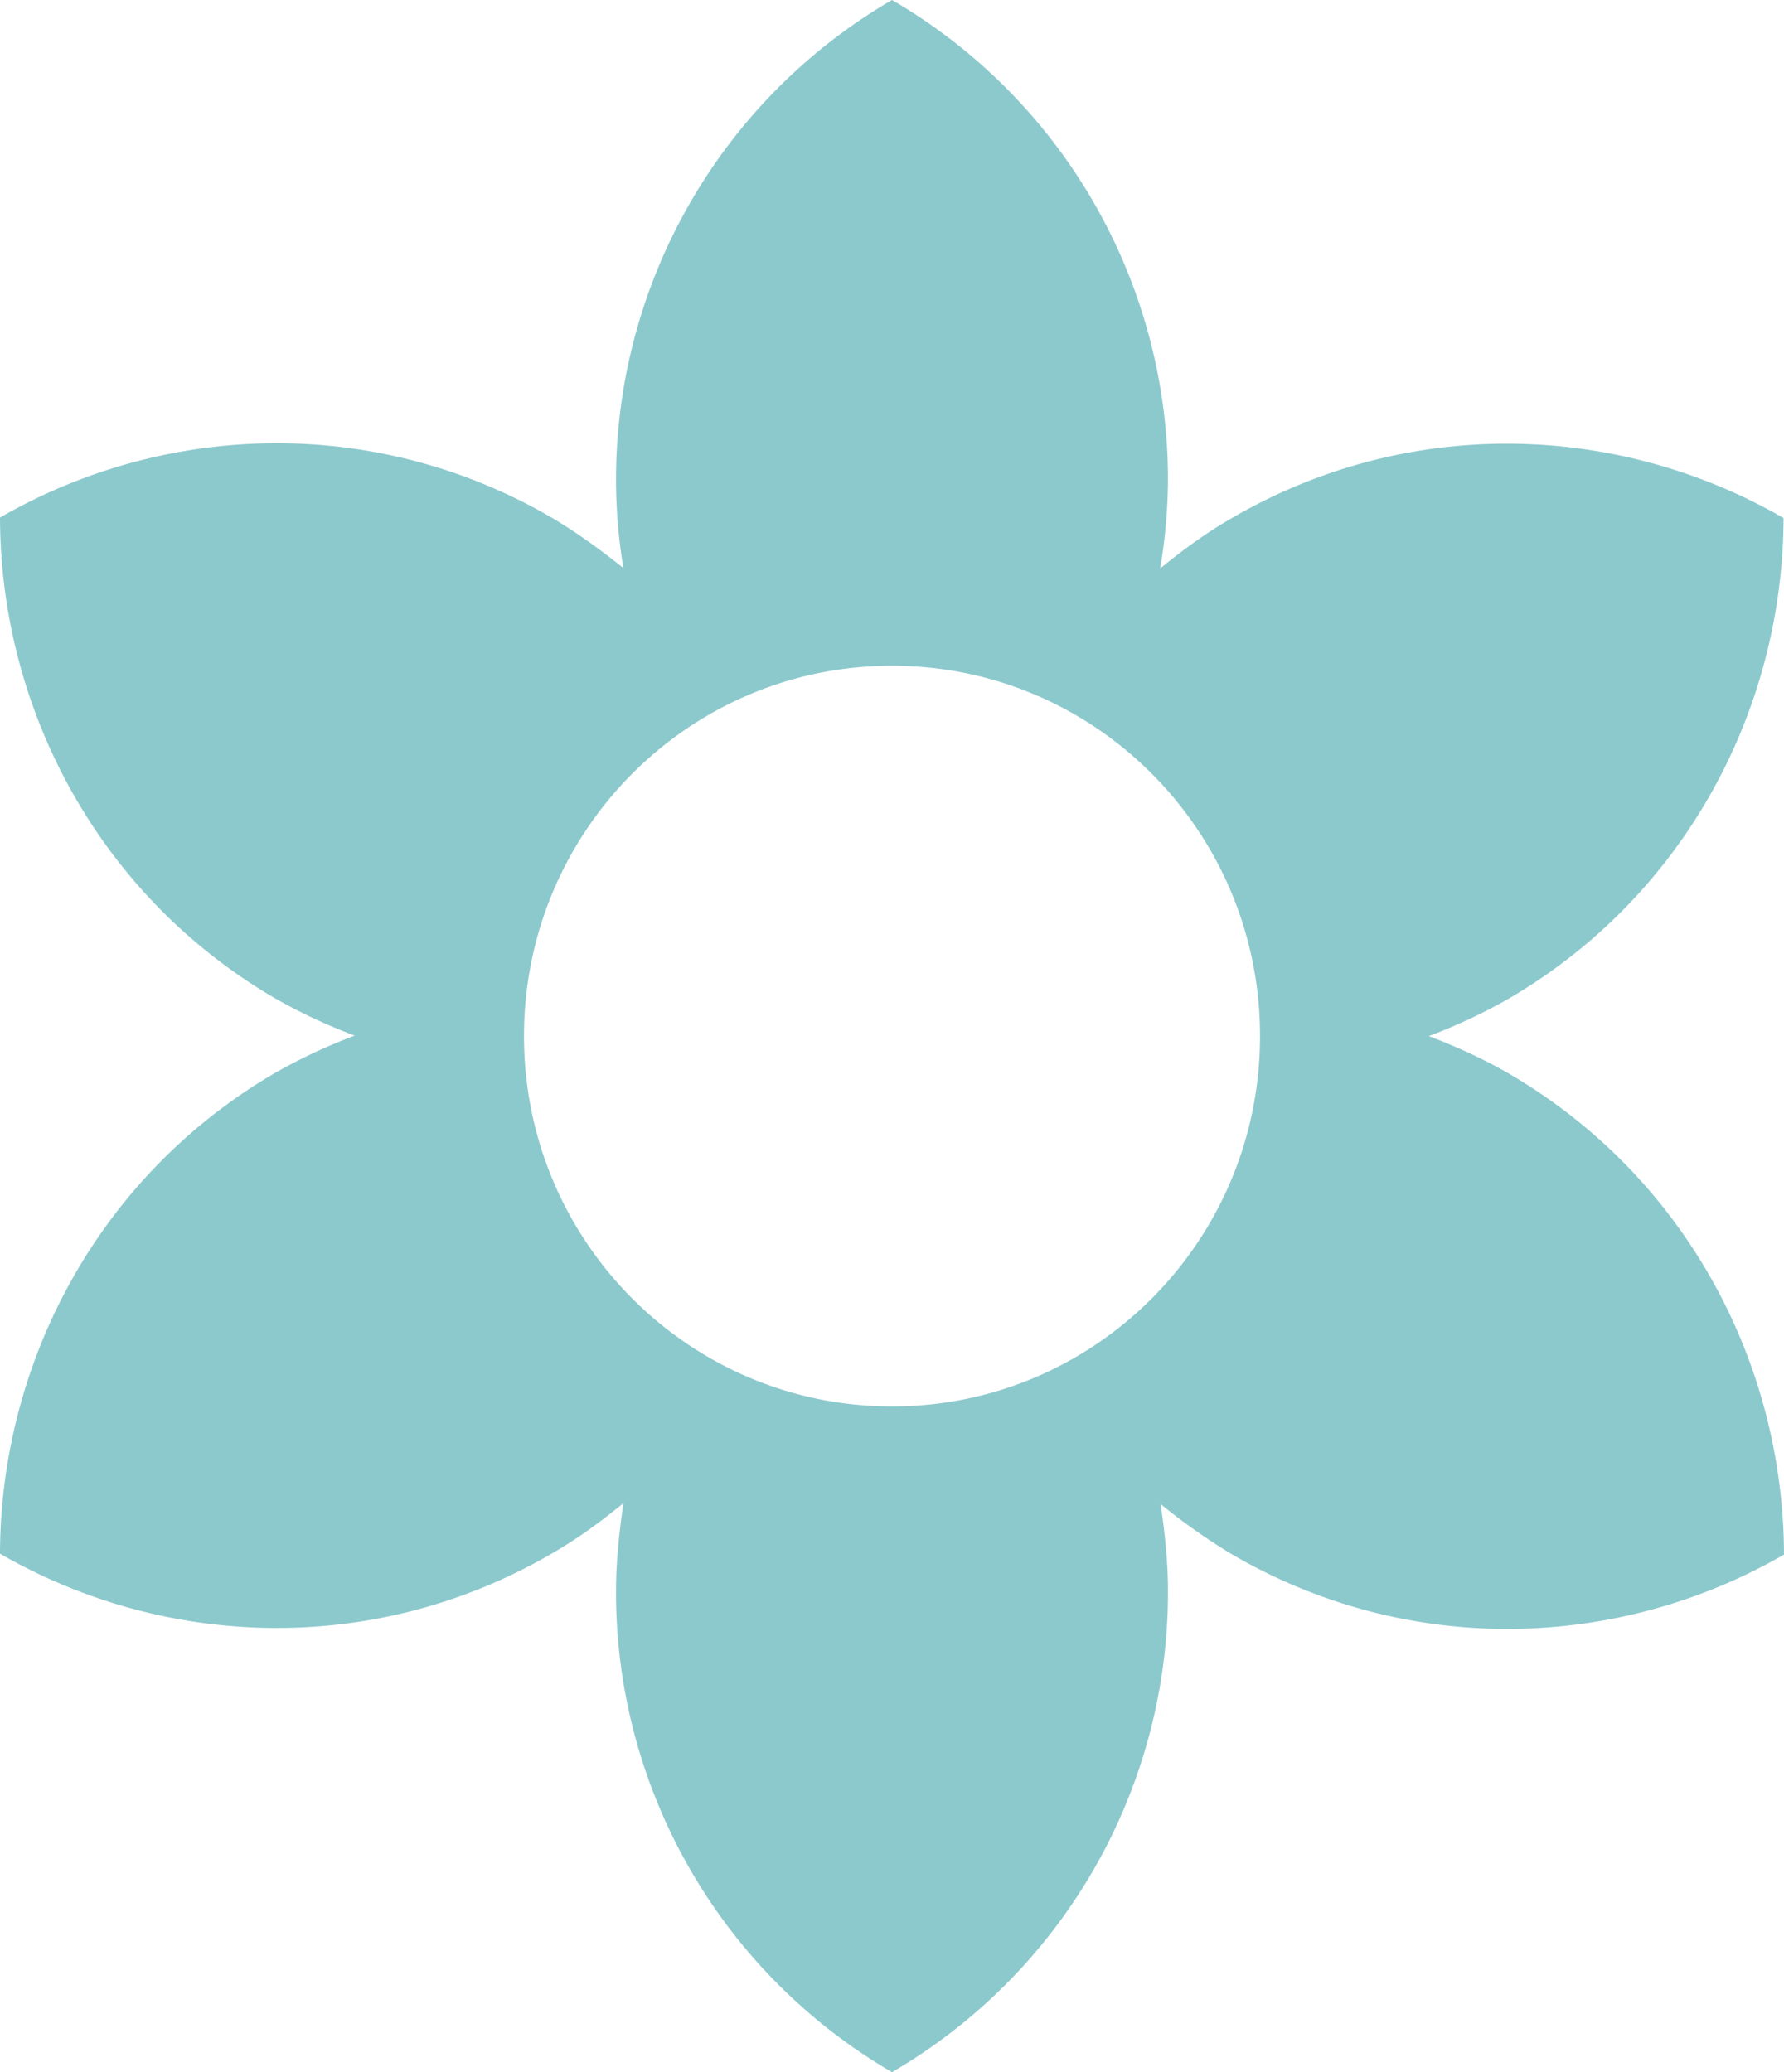 <svg width="31" height="36" fill="none" xmlns="http://www.w3.org/2000/svg"><path fill-rule="evenodd" clip-rule="evenodd" d="M24.829 18c.463.177.927.386 1.375.643C29.28 20.43 30.992 23.67 31 27.008c-2.87 1.657-6.515 1.786-9.585 0a10.832 10.832 0 01-1.247-.877c.072.499.128.998.128 1.52A9.657 9.657 0 0115.5 36a9.647 9.647 0 01-4.796-8.349c0-.522.056-1.021.128-1.536-.392.322-.8.62-1.247.877-3.07 1.785-6.715 1.657-9.585 0 .008-3.33 1.719-6.571 4.788-8.357a9.654 9.654 0 011.375-.643 9.665 9.665 0 01-1.375-.643C1.718 15.563.008 12.322 0 8.992c2.87-1.657 6.515-1.786 9.585 0 .447.265.855.563 1.247.877a9.516 9.516 0 01-.128-1.52A9.647 9.647 0 0115.5 0a9.647 9.647 0 014.796 8.349 9.7 9.7 0 01-.136 1.528c.392-.322.8-.62 1.247-.877 3.07-1.786 6.715-1.657 9.585 0-.008 3.33-1.719 6.571-4.788 8.357a9.663 9.663 0 01-1.375.643zM9.105 18c0 3.555 2.862 6.434 6.395 6.434 3.533 0 6.395-2.879 6.395-6.434s-2.862-6.434-6.395-6.434c-3.533 0-6.395 2.879-6.395 6.434z" fill="#8CC9CD"/></svg>